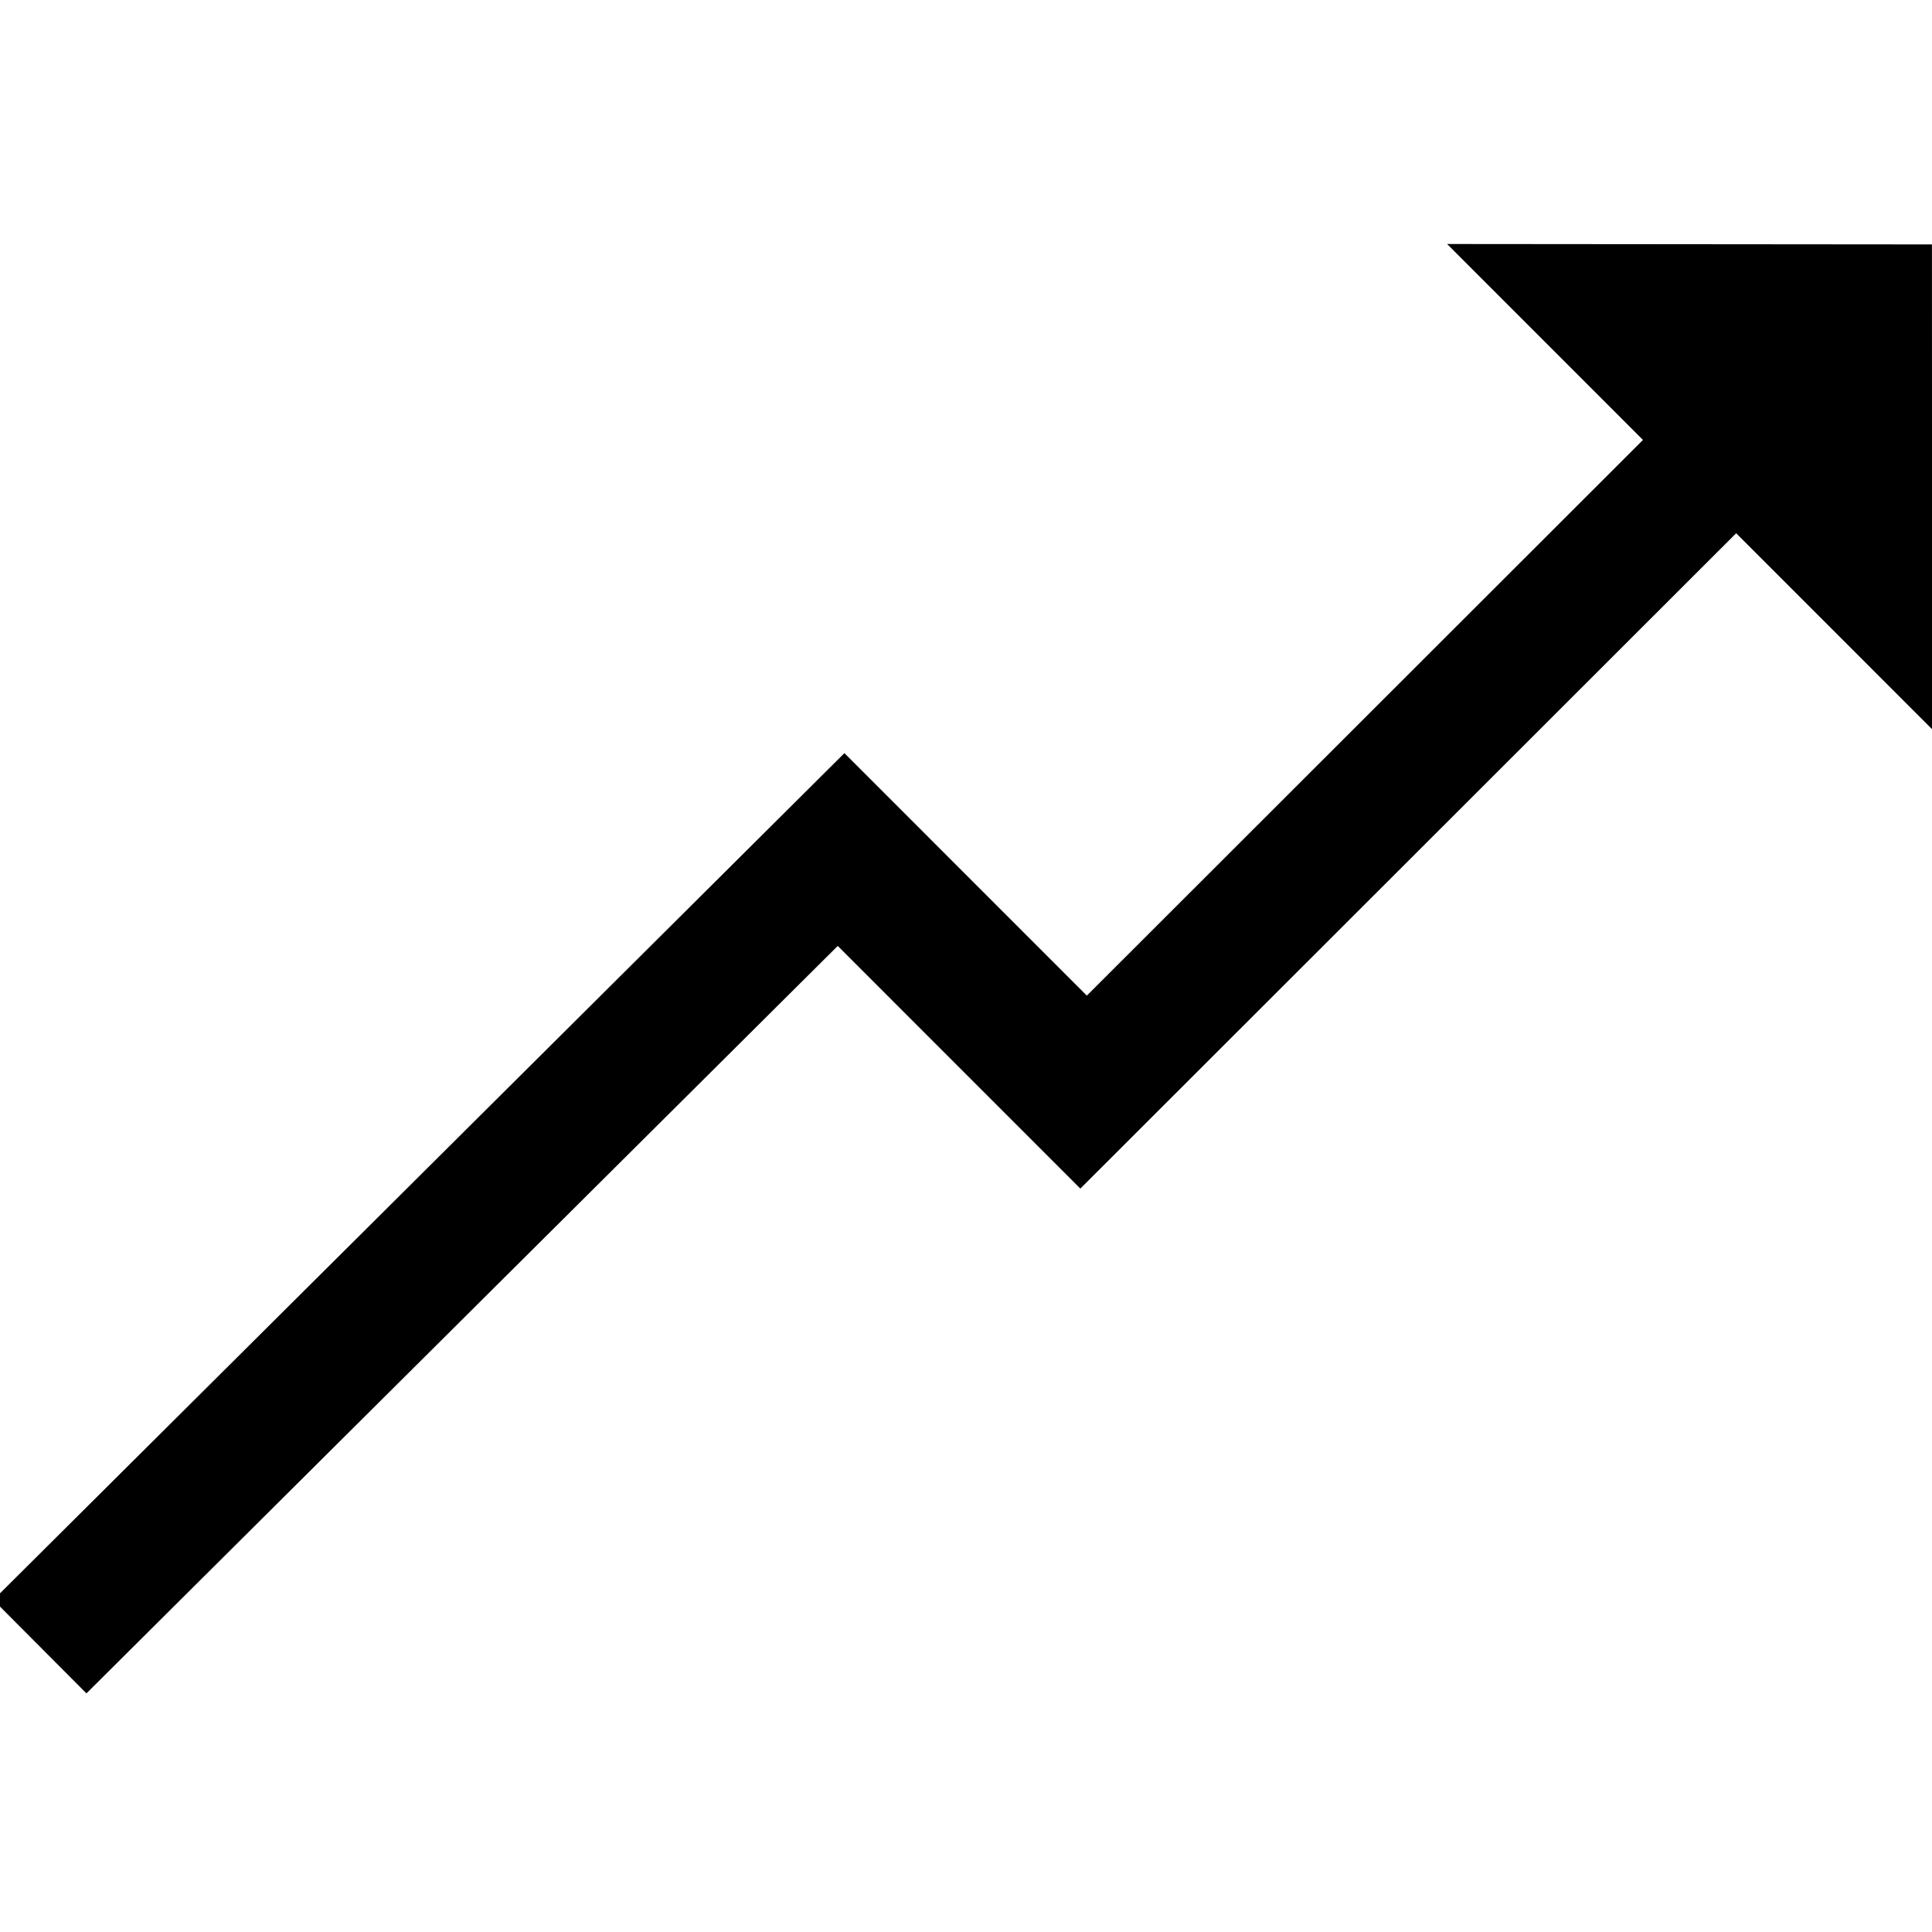 <?xml version="1.0" encoding="UTF-8"?>
<svg width="256" height="256" version="1.1" viewBox="0 0 67.733 67.733" xmlns="http://www.w3.org/2000/svg">
 <g transform="translate(0 -229.27)">
  <g transform="matrix(2.088 0 0 2.234 41.673 -337.41)">
   <g transform="matrix(.707 .661 -.757 .707 207.77 81.238)">
    <path class="gui_icon_class" transform="matrix(.09 -.084 .09 .084 -30.561 272.46)" d="m192 32 25.848 25.848-73.424 73.422-31.984-31.984-112.36 111.88 12.281 12.326 99.191-98.756 32.008 32.006 86.586-86.586 25.85 25.85v-64h-64z"/>
   </g>
  </g>
 </g>
</svg>
